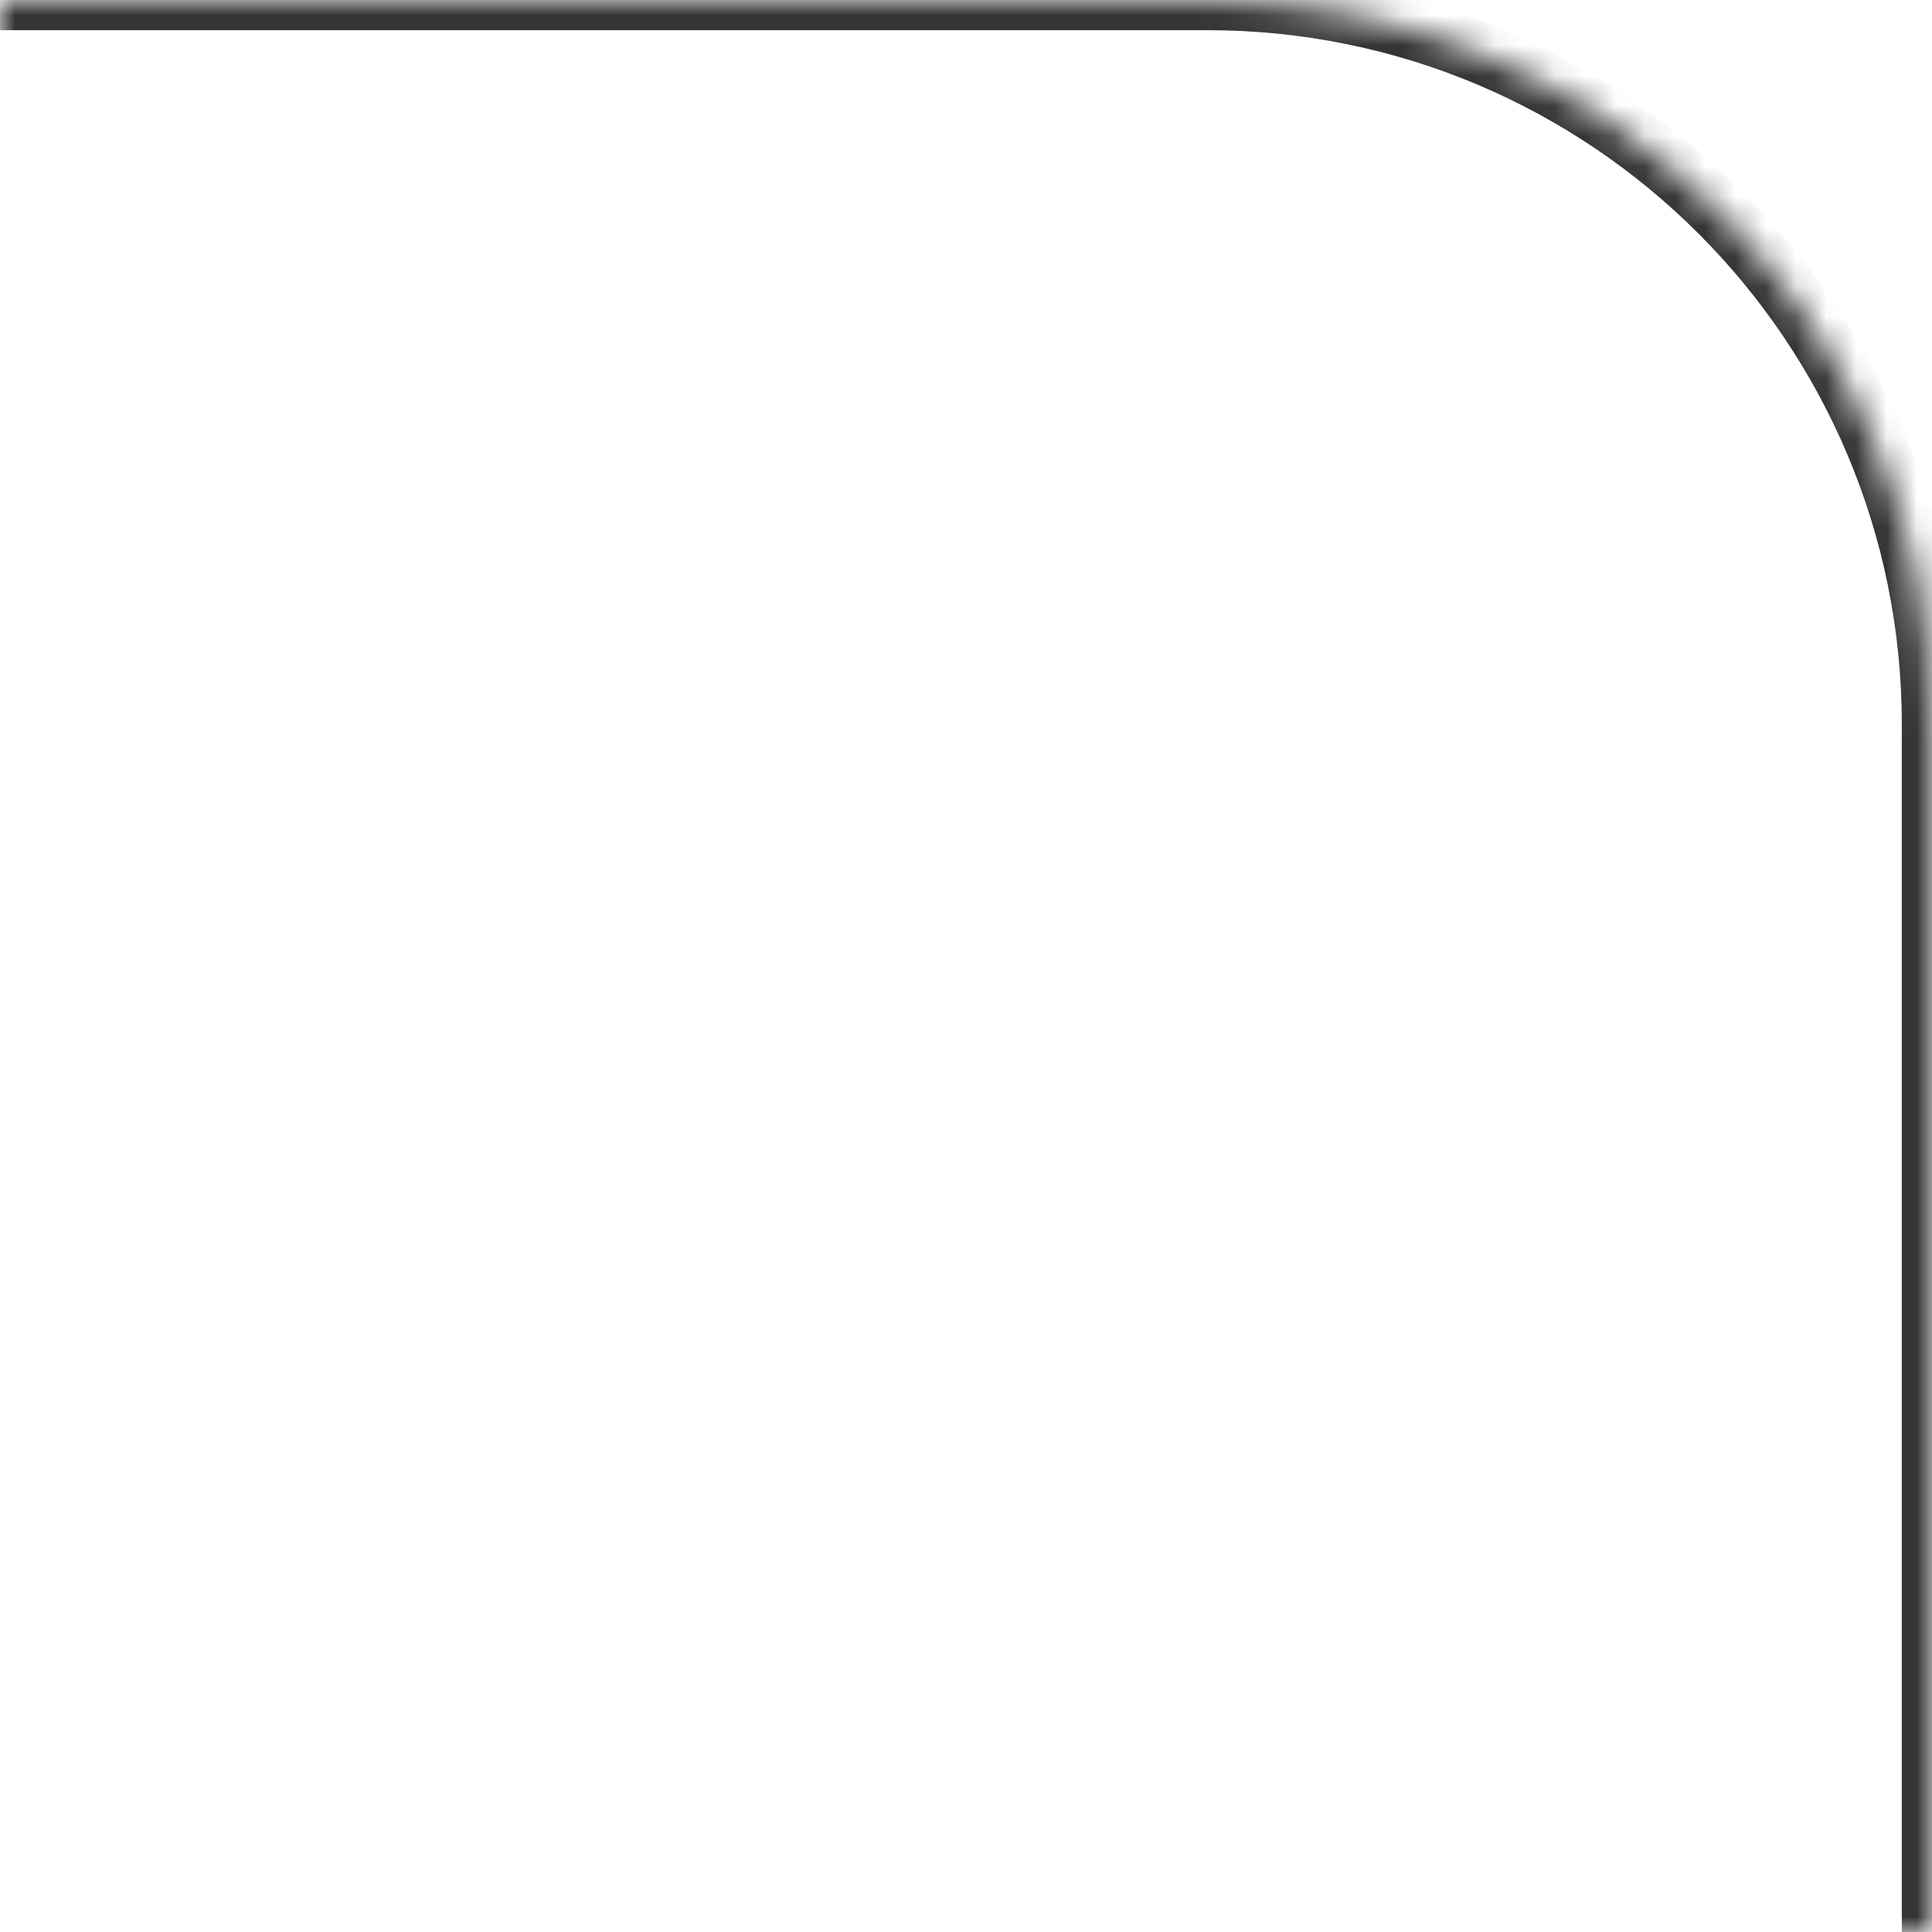 <svg width="64" height="64" viewBox="0 0 64 64" fill="none" xmlns="http://www.w3.org/2000/svg">
<mask id="path-1-inside-1_4795_6401" fill="white">
<path d="M0 0H40C53.255 0 64 10.745 64 24V64H0V0Z"/>
</mask>
<path d="M0 -1H40C53.807 -1 65 10.193 65 24H63C63 11.297 52.703 1 40 1H0V-1ZM64 64H0H64ZM0 64V0V64ZM40 -1C53.807 -1 65 10.193 65 24V64H63V24C63 11.297 52.703 1 40 1V-1Z" fill="#353535" mask="url(#path-1-inside-1_4795_6401)"/>
</svg>
